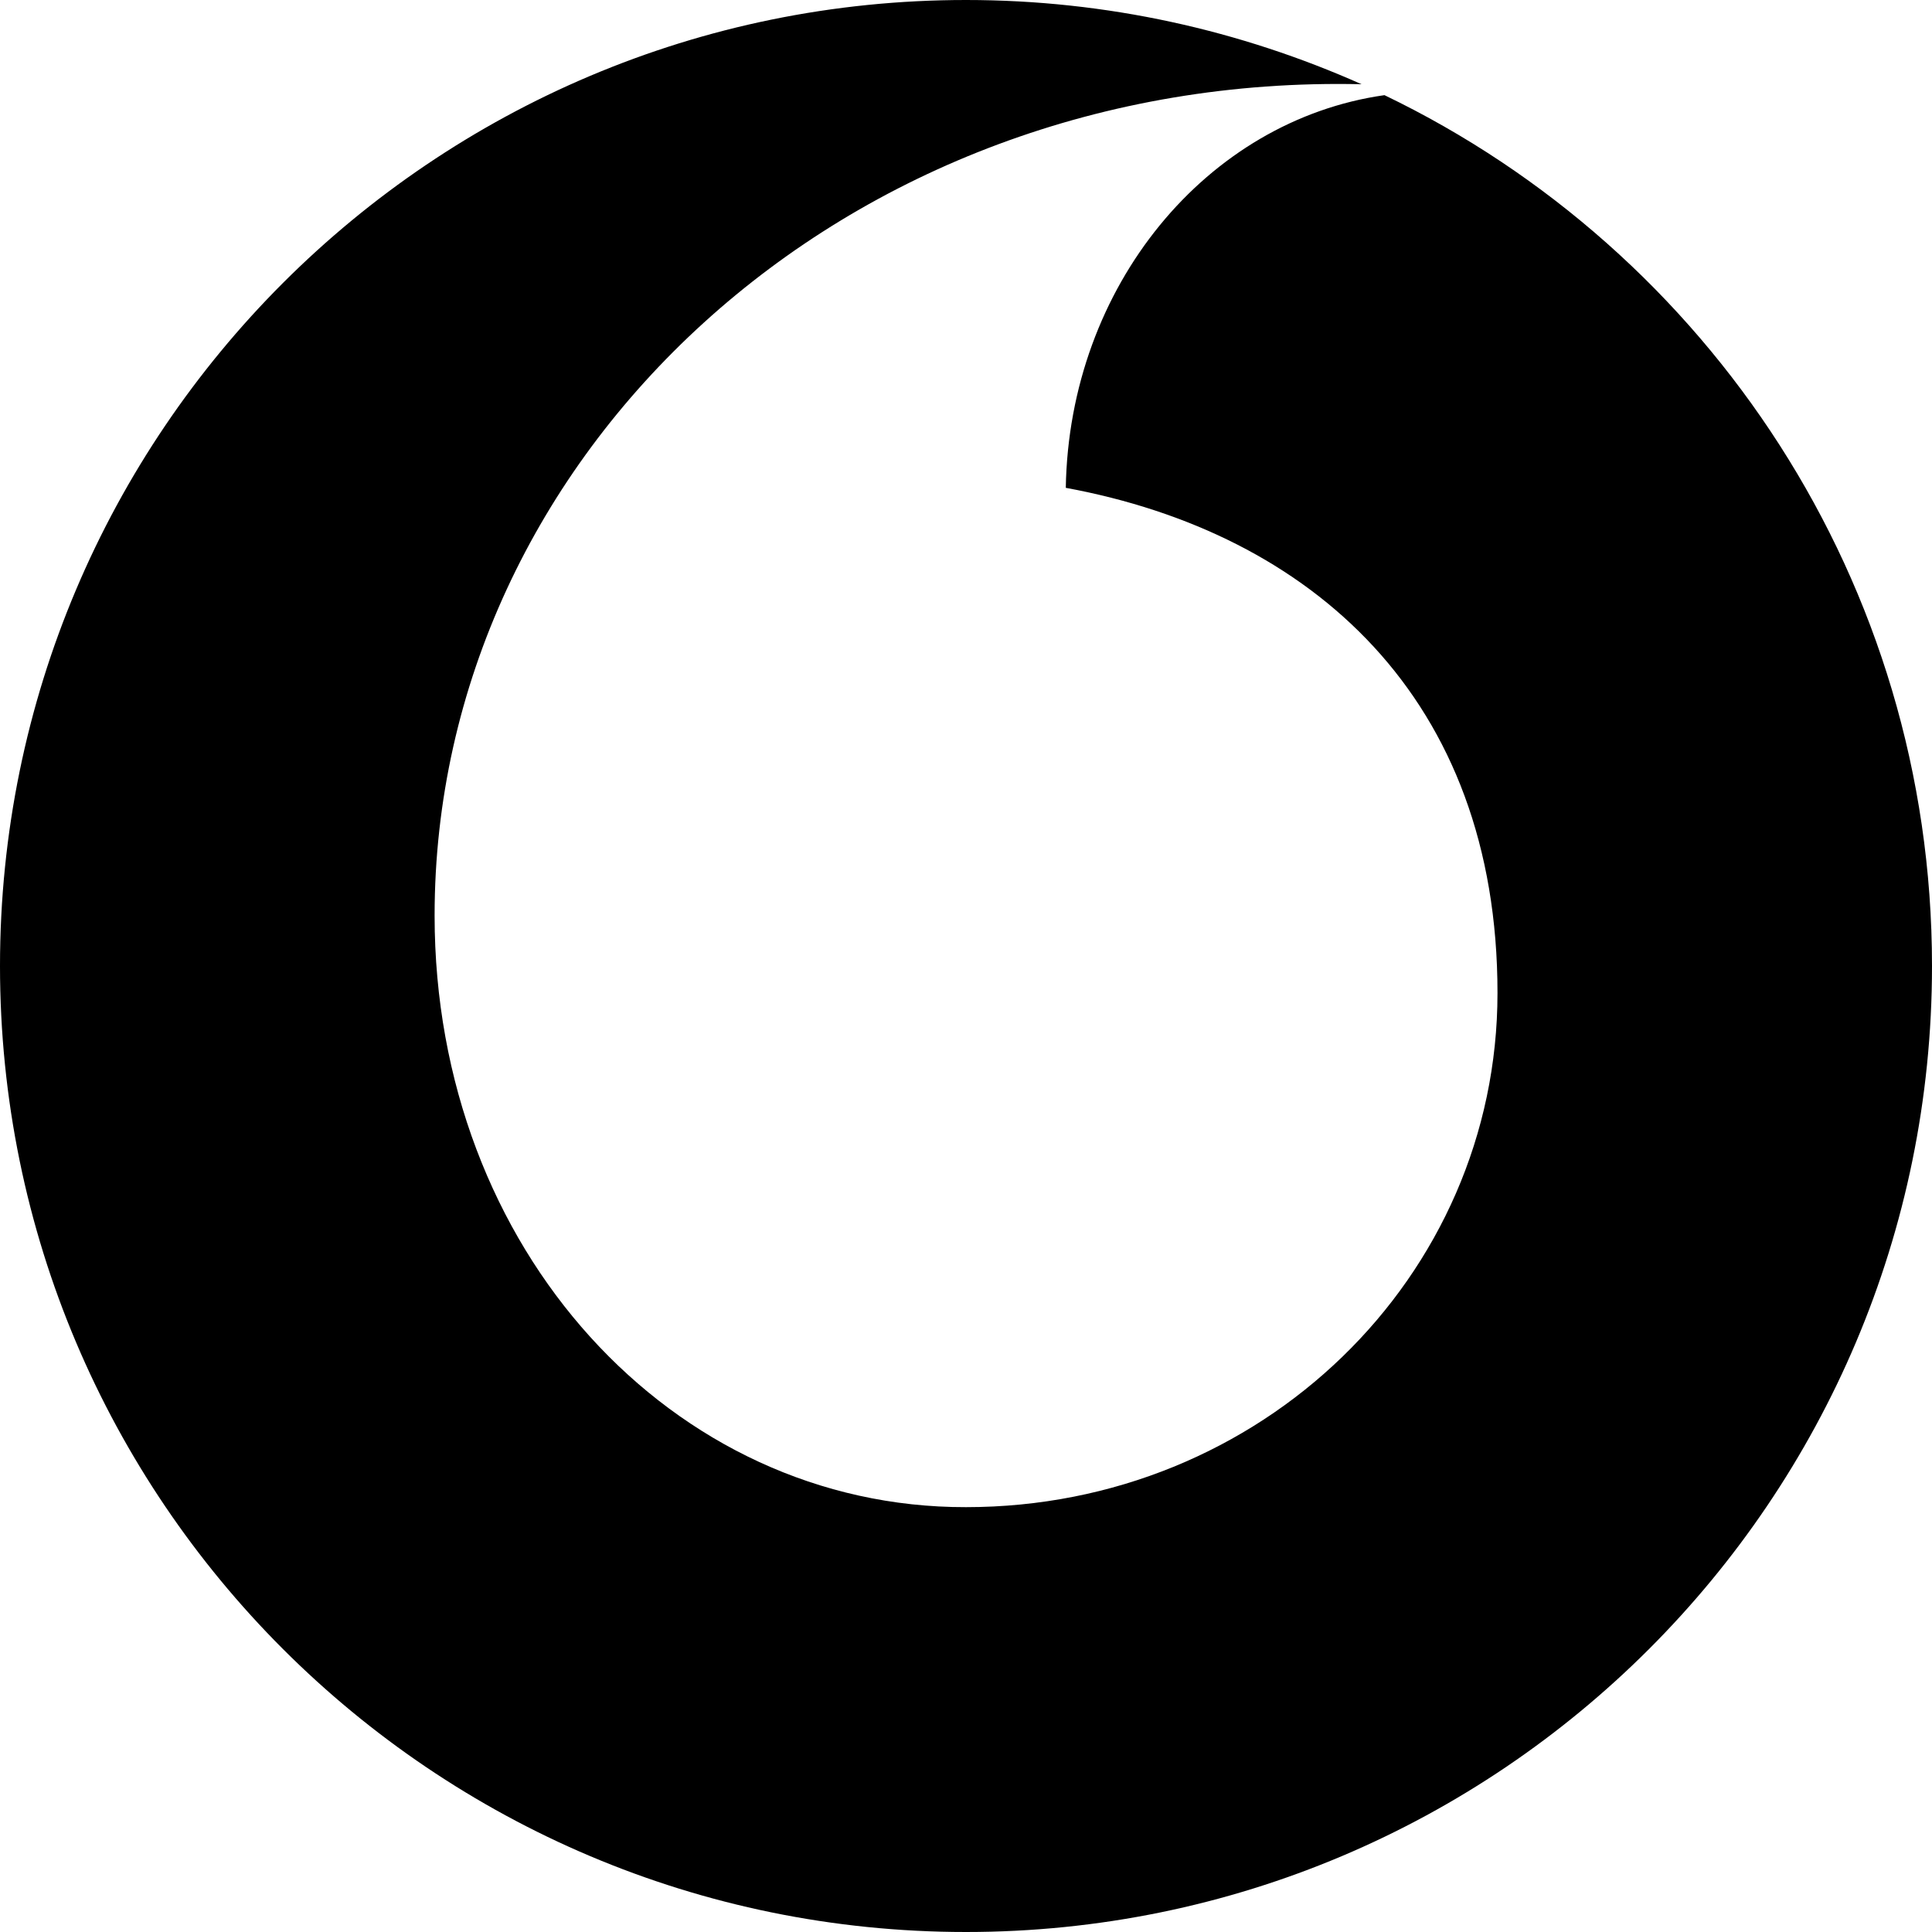 <svg width="20" height="20" viewBox="0 0 20 20" fill="none" xmlns="http://www.w3.org/2000/svg">
<path d="M14.332 0.985C12.493 1.246 11.068 2.961 11.033 5.05C13.579 5.519 15.502 7.229 15.502 10.279C15.502 13.223 13.056 15.602 10 15.602C6.961 15.608 4.499 12.938 4.499 9.478C4.499 4.706 8.736 0.748 14.095 0.872C12.843 0.315 11.46 0 10 0C4.481 0 0 4.475 0 10C0 15.525 4.481 20 10 20C15.519 20 20 15.525 20 10C20 6.03 17.685 2.599 14.332 0.985Z" fill="black"/>
</svg>

